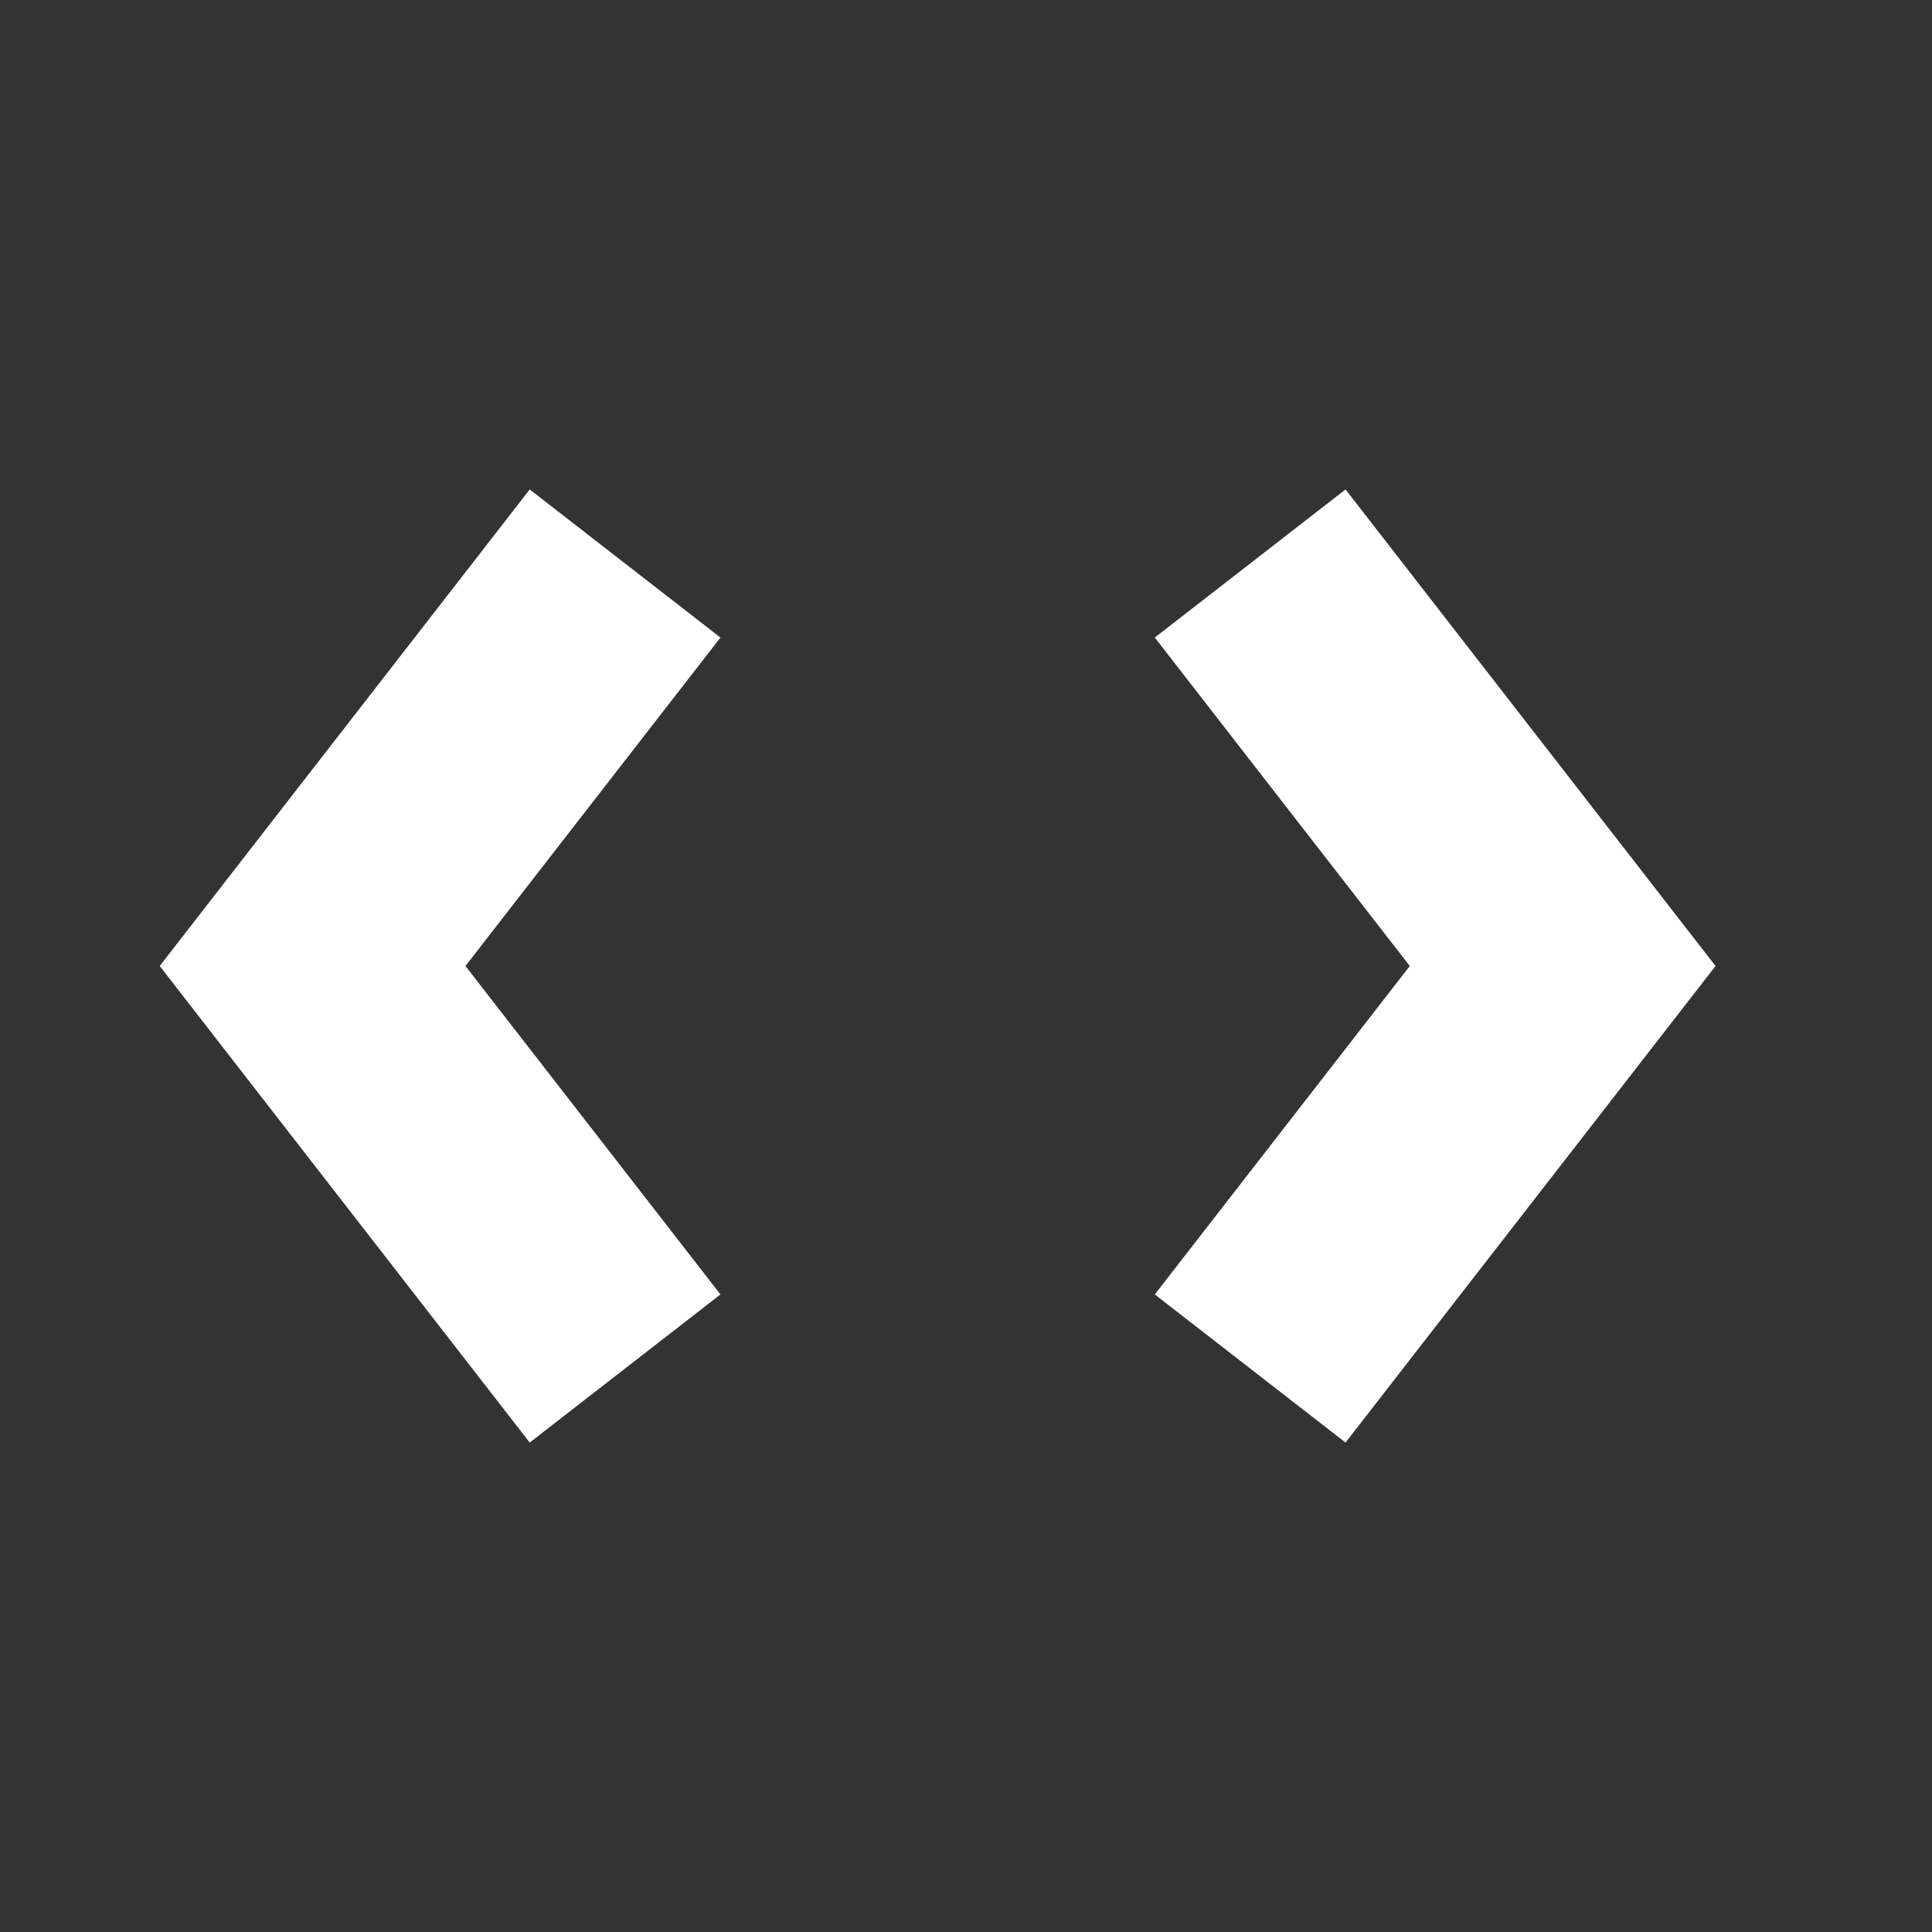 <svg width="24" height="24" viewBox="0 0 24 24" fill="none" xmlns="http://www.w3.org/2000/svg">
<rect x="0" y="0" width="24" height="24" fill="#333333" stroke="none"/>
<path d="M15.53 7L19.412 12L15.53 17" stroke="white" stroke-width="3"/>
<path d="M7.765 7L3.883 12L7.765 17" stroke="white" stroke-width="3"/>
</svg>
